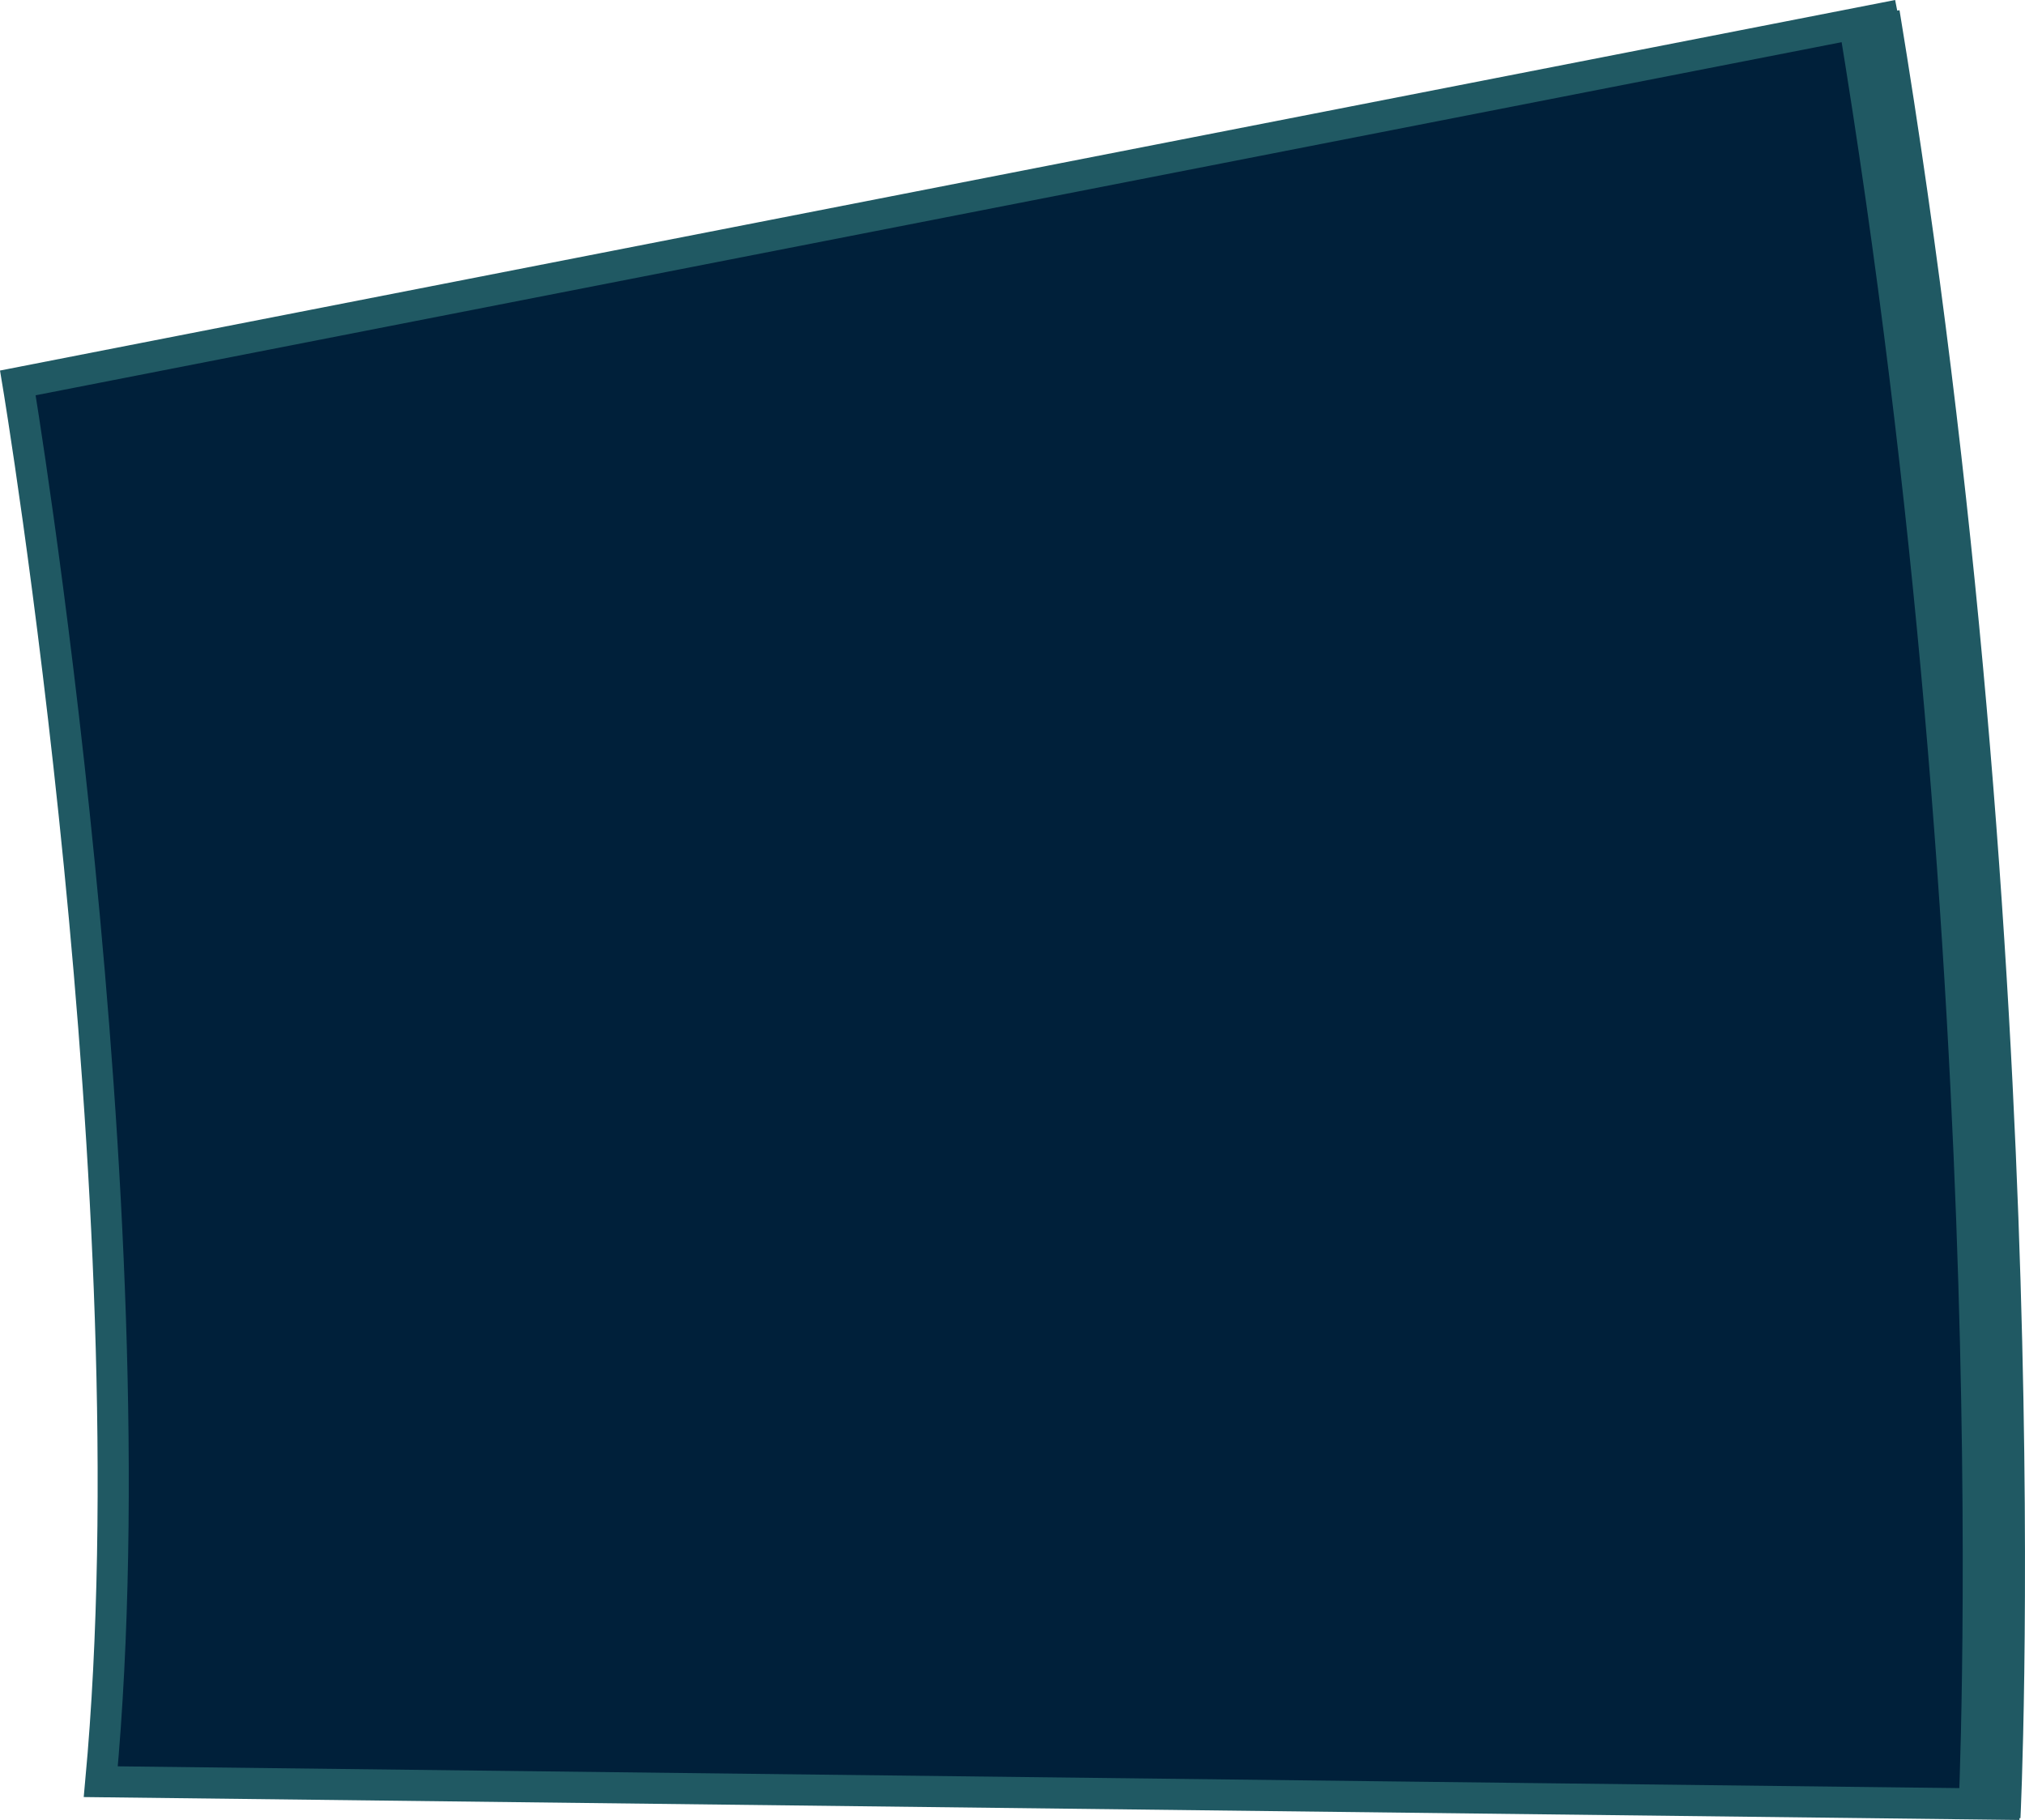 <?xml version="1.0" encoding="iso-8859-1"?>
<!-- Generator: Adobe Illustrator 19.0.0, SVG Export Plug-In . SVG Version: 6.00 Build 0)  -->
<svg version="1.1" xmlns="http://www.w3.org/2000/svg" xmlns:xlink="http://www.w3.org/1999/xlink" x="0px" y="0px"
	 viewBox="0 0 97.579 87.703" style="enable-background:new 0 0 97.579 87.703;" xml:space="preserve">
<g id="_x31_3">
	<g>
		<polygon style="fill:#00203A;" points="4.855,85.858 96.079,86.939 95.574,46.524 90.052,2.864 89.439,1.132 0.86,18.452 
			3.015,34.192 5.116,59.192 5.191,78.033 		"/>
		<path style="fill:none;stroke:#205963;stroke-width:3;stroke-miterlimit:10;" d="M95.862,87.543c0,0,1.944-39.768-5.81-86.807"/>
		<path style="fill:none;stroke:#205963;stroke-width:1.5;stroke-miterlimit:10;" d="M91.465,0.736L0.86,18.452
			c0,0,6.575,39.483,3.996,67.406l92.464,1.095"/>
	</g>
</g>
<g id="Layer_1">
</g>
</svg>
